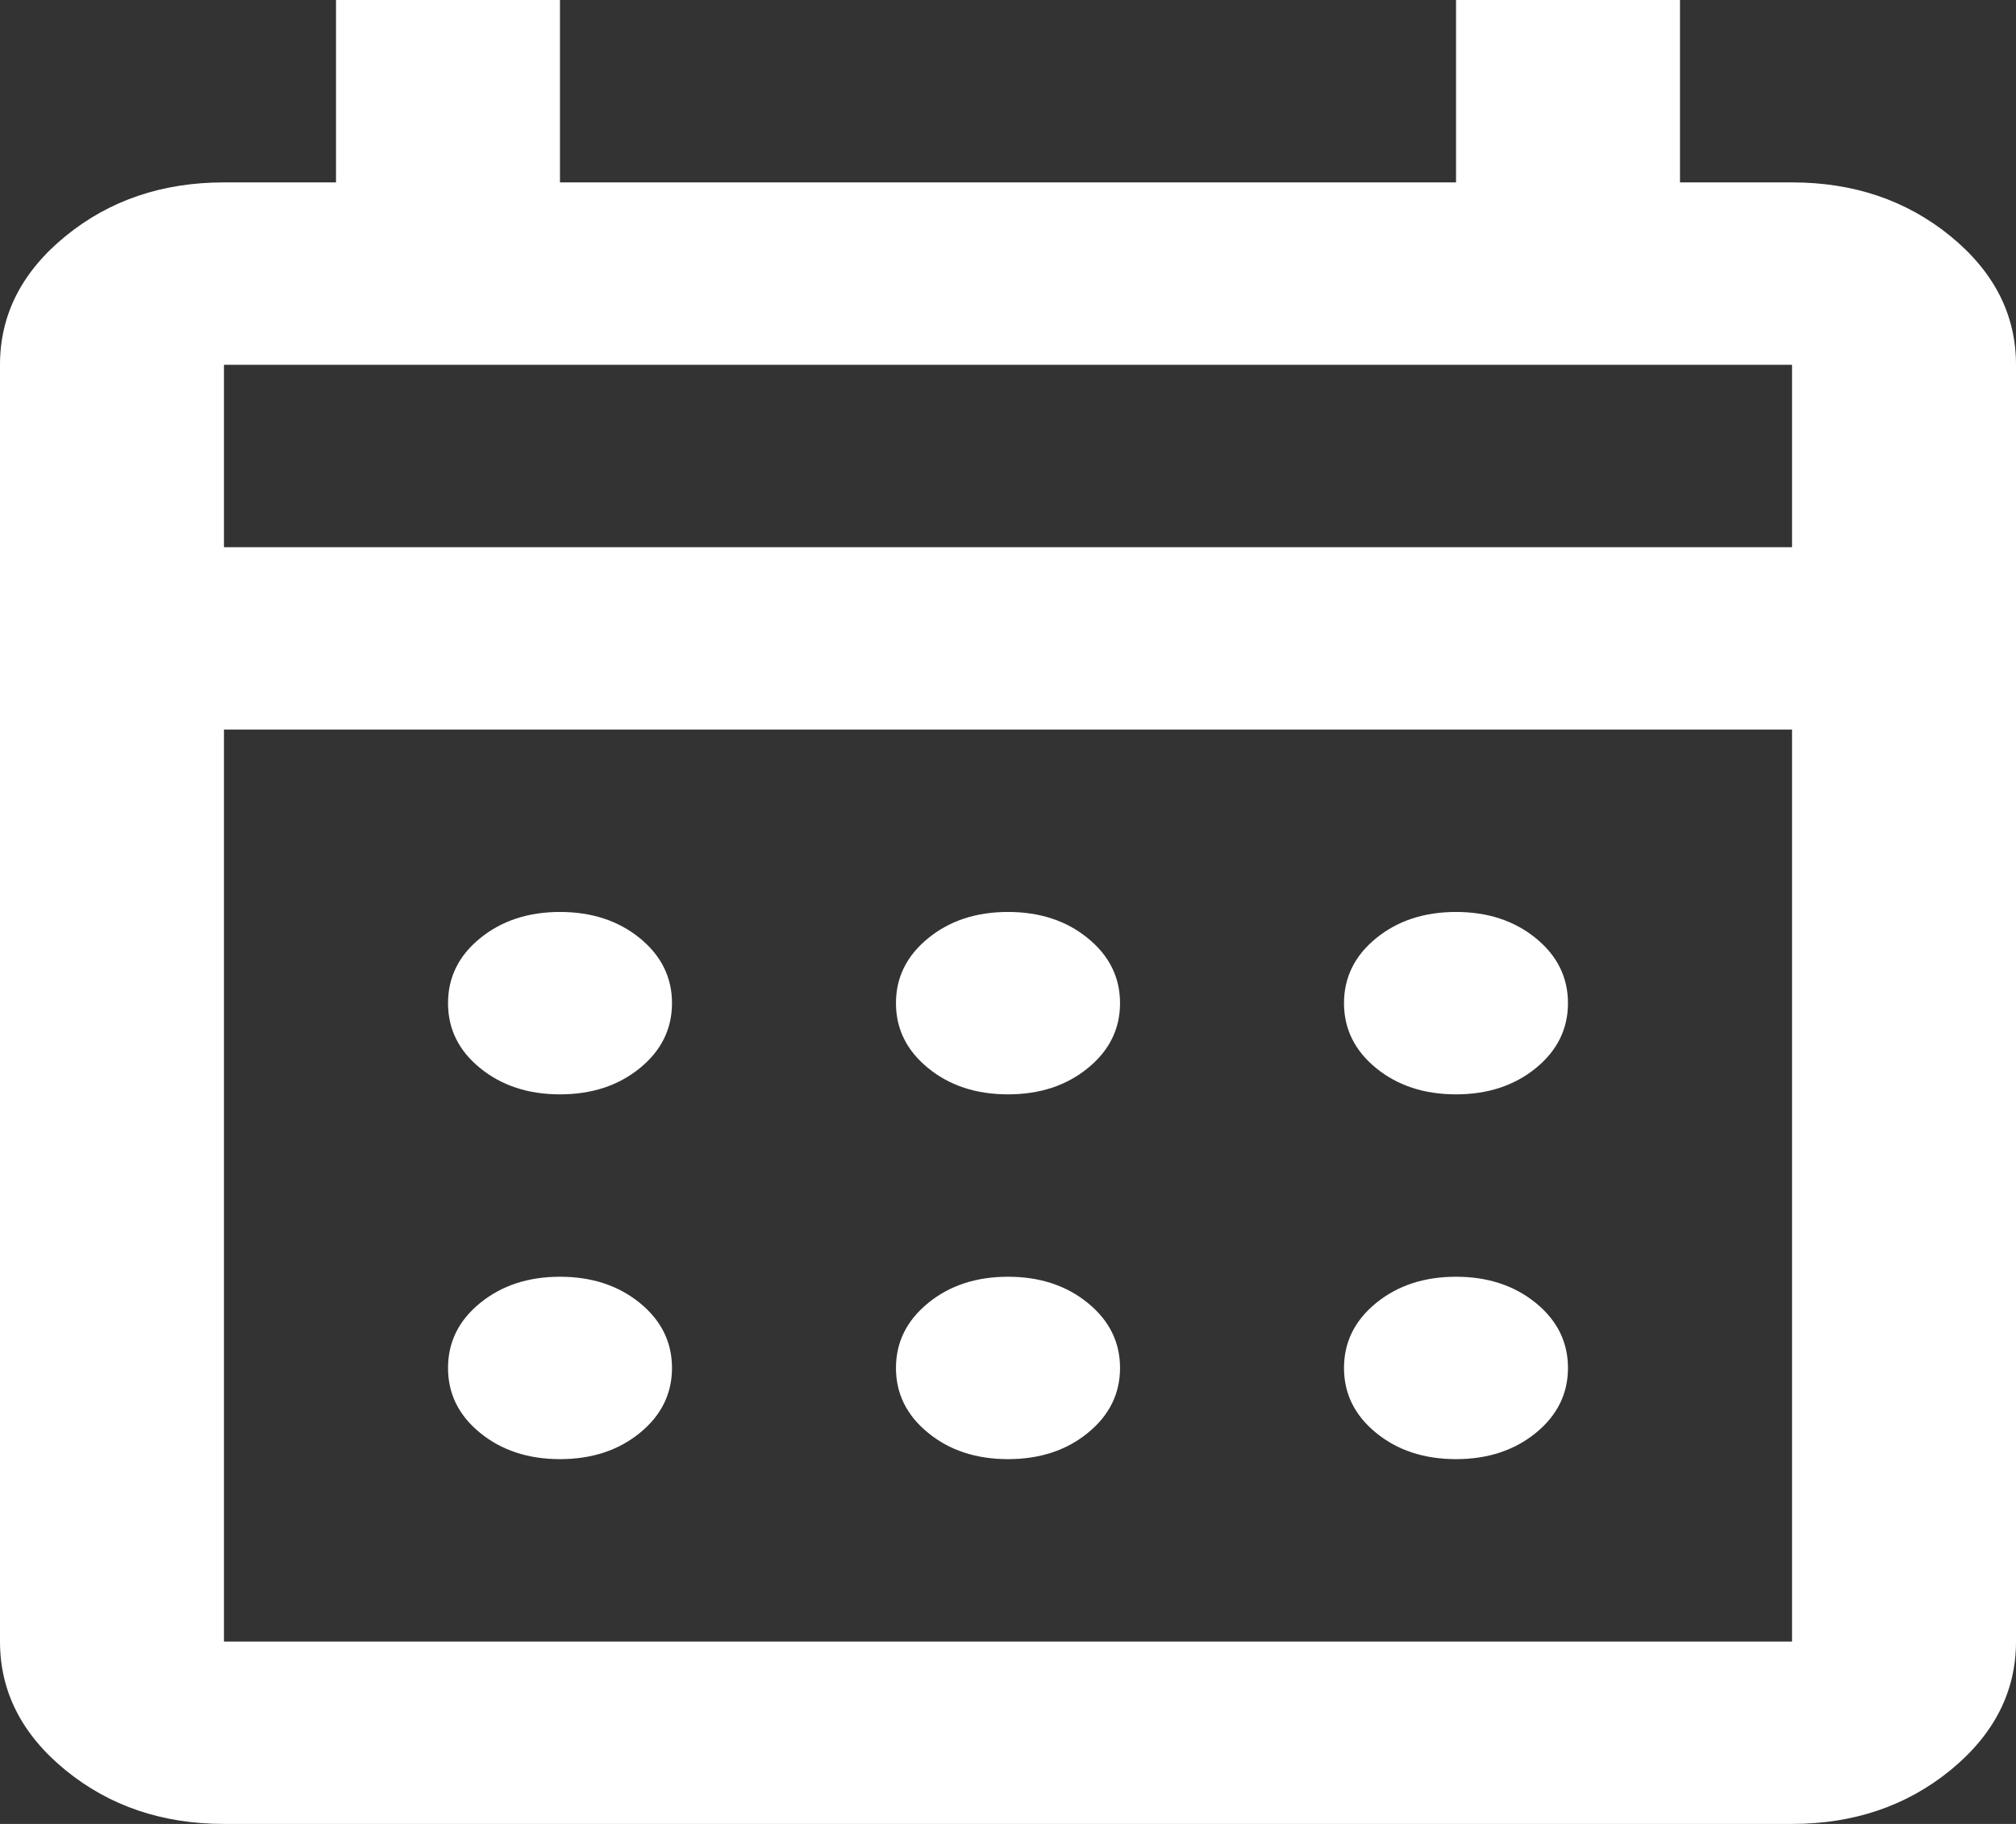 <svg width="21" height="19" viewBox="0 0 21 19" fill="none" xmlns="http://www.w3.org/2000/svg">
<rect x="0" y="0" width="21" height="19" fill="#333333" stroke="none"/>
<path d="M2.333 19C1.692 19 1.142 18.814 0.685 18.442C0.228 18.07 0 17.622 0 17.1V3.8C0 3.277 0.228 2.83 0.685 2.458C1.142 2.086 1.692 1.9 2.333 1.9H3.5V0H5.833V1.9H15.167V0H17.5V1.9H18.667C19.308 1.9 19.858 2.086 20.315 2.458C20.771 2.83 21 3.277 21 3.8V17.1C21 17.622 20.771 18.07 20.315 18.442C19.858 18.814 19.308 19 18.667 19H2.333ZM2.333 17.1H18.667V7.6H2.333V17.1ZM2.333 5.7H18.667V3.8H2.333V5.7ZM10.5 11.4C10.169 11.4 9.892 11.309 9.669 11.127C9.445 10.945 9.333 10.719 9.333 10.45C9.333 10.181 9.445 9.955 9.669 9.773C9.892 9.591 10.169 9.5 10.5 9.5C10.831 9.5 11.108 9.591 11.331 9.773C11.555 9.955 11.667 10.181 11.667 10.45C11.667 10.719 11.555 10.945 11.331 11.127C11.108 11.309 10.831 11.4 10.5 11.4ZM5.833 11.4C5.503 11.4 5.226 11.309 5.002 11.127C4.778 10.945 4.667 10.719 4.667 10.45C4.667 10.181 4.778 9.955 5.002 9.773C5.226 9.591 5.503 9.5 5.833 9.5C6.164 9.5 6.441 9.591 6.665 9.773C6.888 9.955 7 10.181 7 10.45C7 10.719 6.888 10.945 6.665 11.127C6.441 11.309 6.164 11.4 5.833 11.4ZM15.167 11.4C14.836 11.4 14.559 11.309 14.335 11.127C14.112 10.945 14 10.719 14 10.45C14 10.181 14.112 9.955 14.335 9.773C14.559 9.591 14.836 9.5 15.167 9.5C15.497 9.5 15.774 9.591 15.998 9.773C16.221 9.955 16.333 10.181 16.333 10.45C16.333 10.719 16.221 10.945 15.998 11.127C15.774 11.309 15.497 11.4 15.167 11.4ZM10.5 15.2C10.169 15.2 9.892 15.109 9.669 14.927C9.445 14.745 9.333 14.519 9.333 14.25C9.333 13.981 9.445 13.755 9.669 13.573C9.892 13.391 10.169 13.3 10.5 13.3C10.831 13.3 11.108 13.391 11.331 13.573C11.555 13.755 11.667 13.981 11.667 14.25C11.667 14.519 11.555 14.745 11.331 14.927C11.108 15.109 10.831 15.2 10.5 15.2ZM5.833 15.2C5.503 15.2 5.226 15.109 5.002 14.927C4.778 14.745 4.667 14.519 4.667 14.25C4.667 13.981 4.778 13.755 5.002 13.573C5.226 13.391 5.503 13.3 5.833 13.3C6.164 13.3 6.441 13.391 6.665 13.573C6.888 13.755 7 13.981 7 14.25C7 14.519 6.888 14.745 6.665 14.927C6.441 15.109 6.164 15.2 5.833 15.2ZM15.167 15.2C14.836 15.2 14.559 15.109 14.335 14.927C14.112 14.745 14 14.519 14 14.25C14 13.981 14.112 13.755 14.335 13.573C14.559 13.391 14.836 13.3 15.167 13.3C15.497 13.3 15.774 13.391 15.998 13.573C16.221 13.755 16.333 13.981 16.333 14.25C16.333 14.519 16.221 14.745 15.998 14.927C15.774 15.109 15.497 15.2 15.167 15.2Z" fill="white"/>
</svg>
